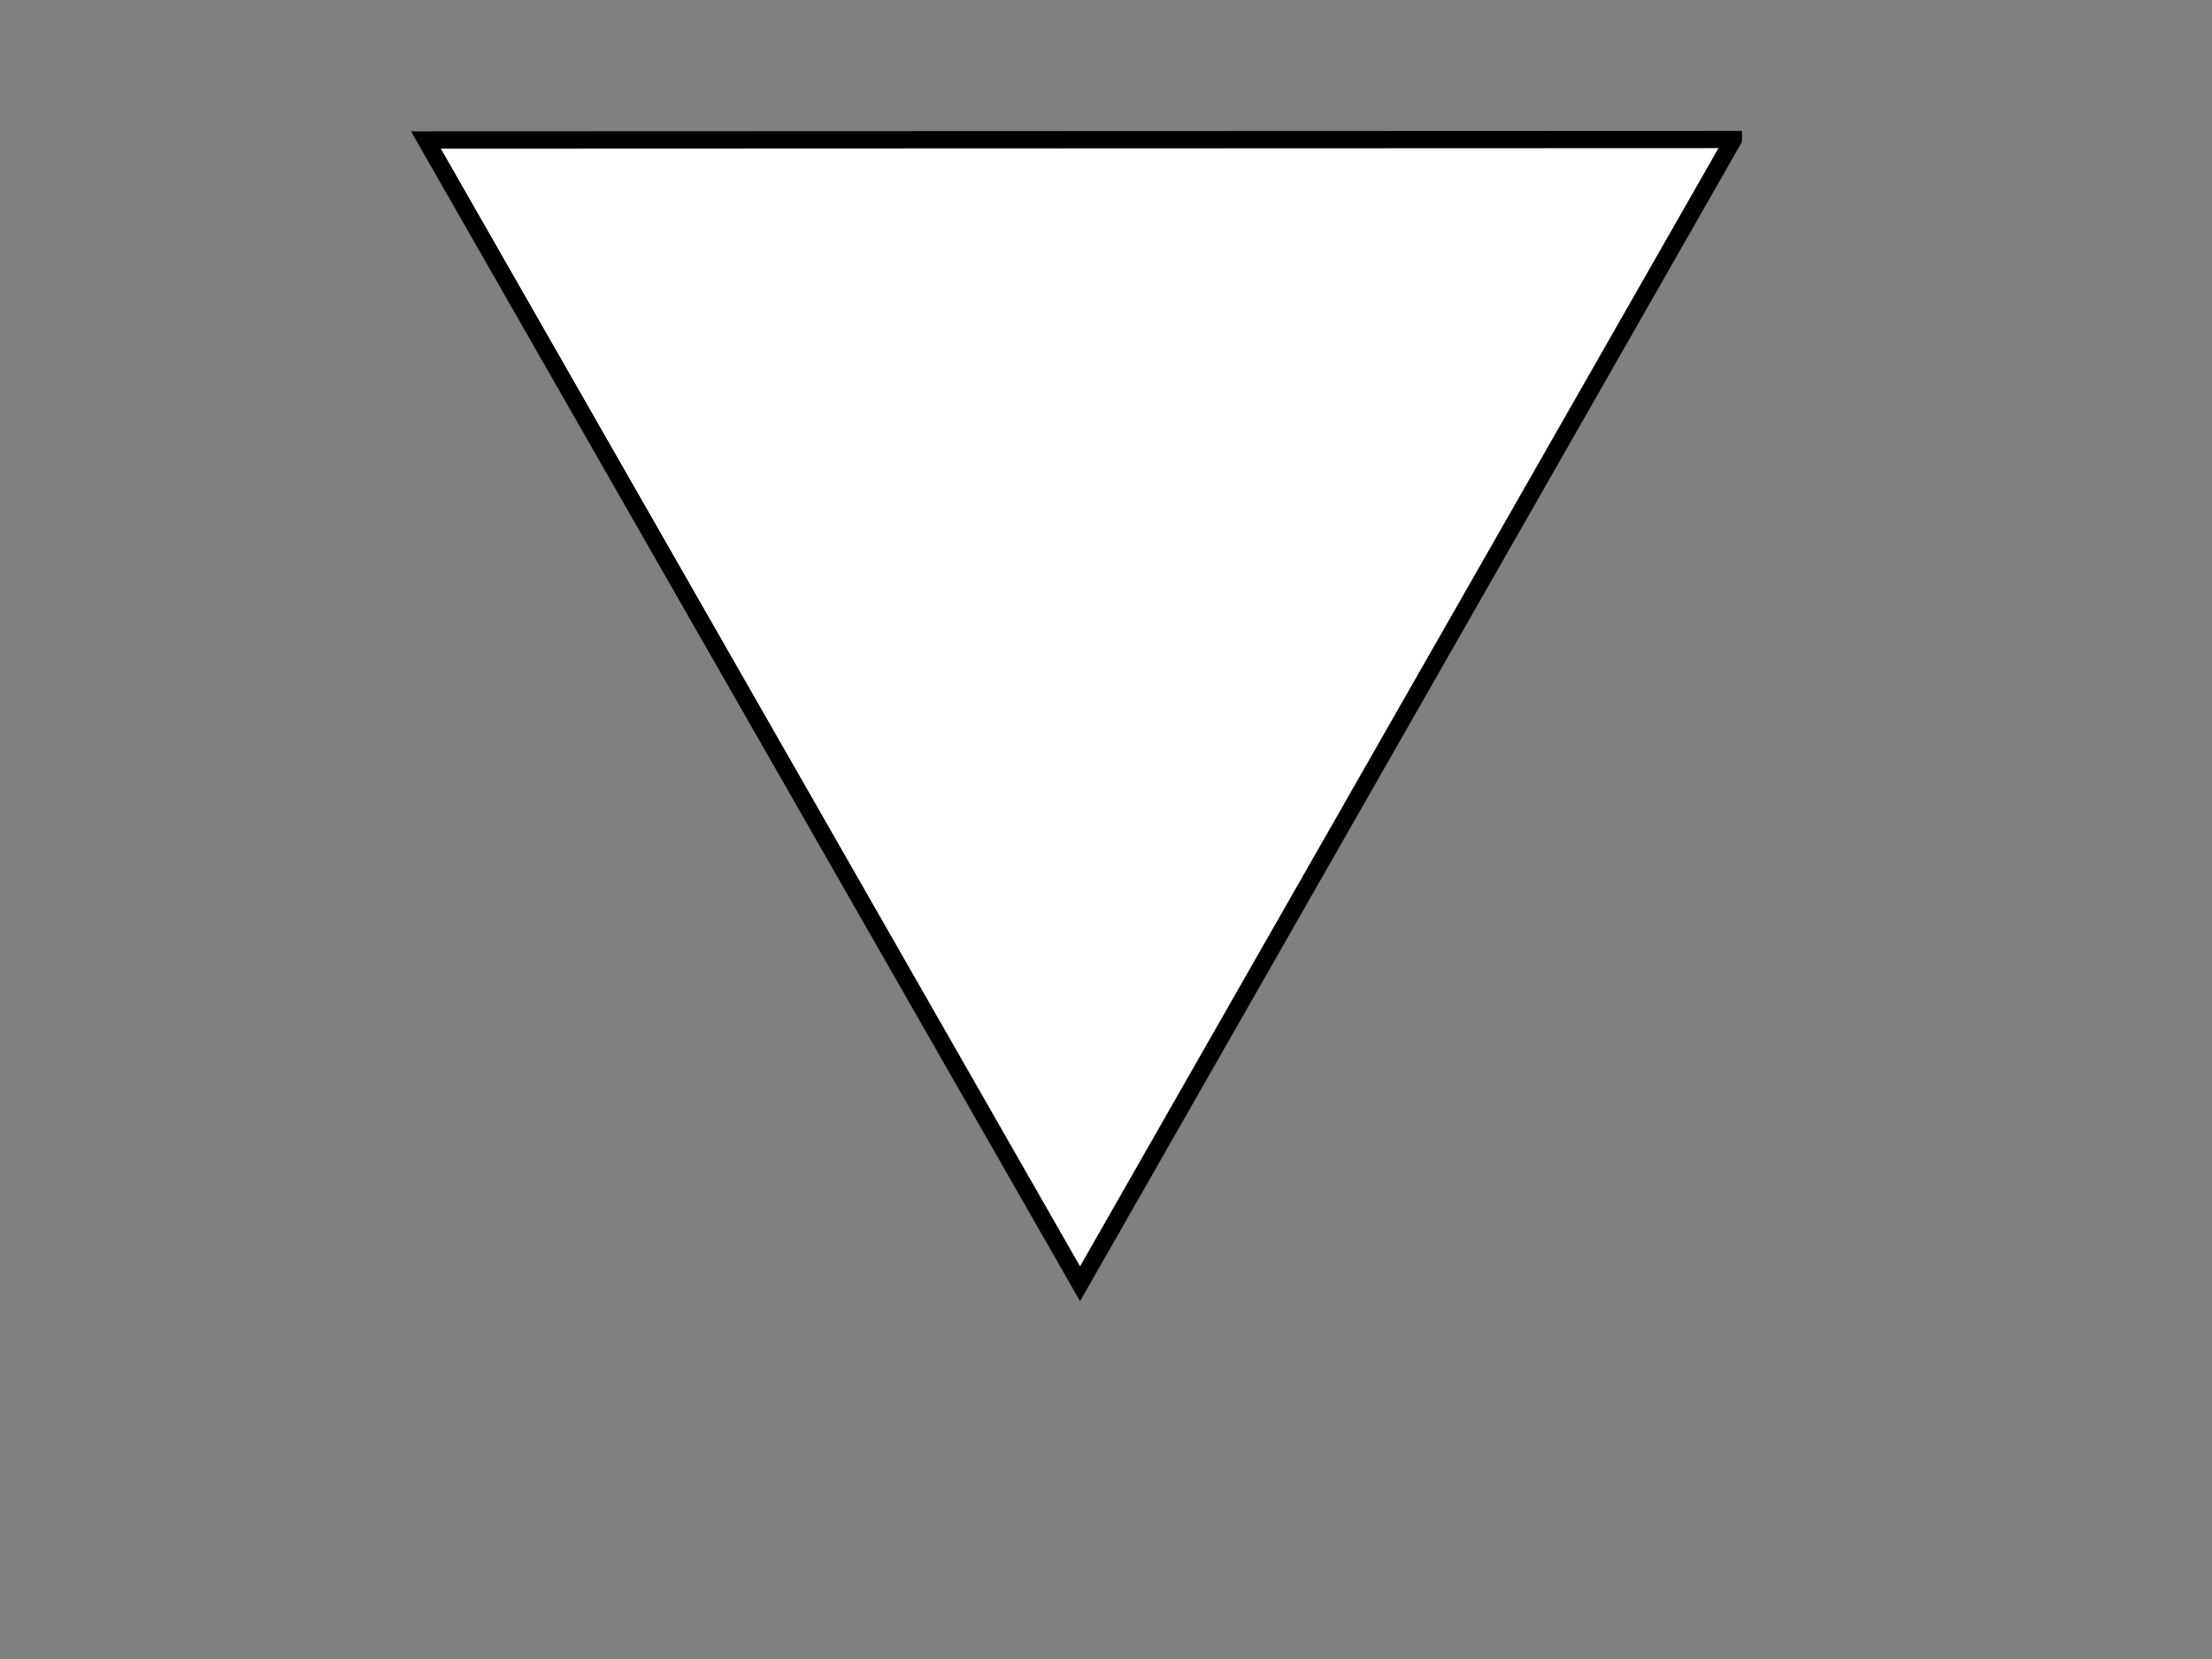 <?xml version="1.0"?>
<svg width="640" height="480" xmlns="http://www.w3.org/2000/svg" xmlns:svg="http://www.w3.org/2000/svg">
 <rect width="100%" height="100%" fill="#808080" stroke="none"/>
 <!-- Created with SVG-edit - https://github.com/SVG-Edit/svgedit-->
 <g class="layer">
  <title>Layer 1</title>
  <path d="m123.287,371.431l189.143,-331l189.143,331l-378.286,0z" fill="#ffffff" id="svg_1" stroke="#000000" stroke-dasharray="null" stroke-linecap="null" stroke-linejoin="null" stroke-width="5" transform="rotate(179.979 312.43 205.931)"/>
 </g>
</svg>